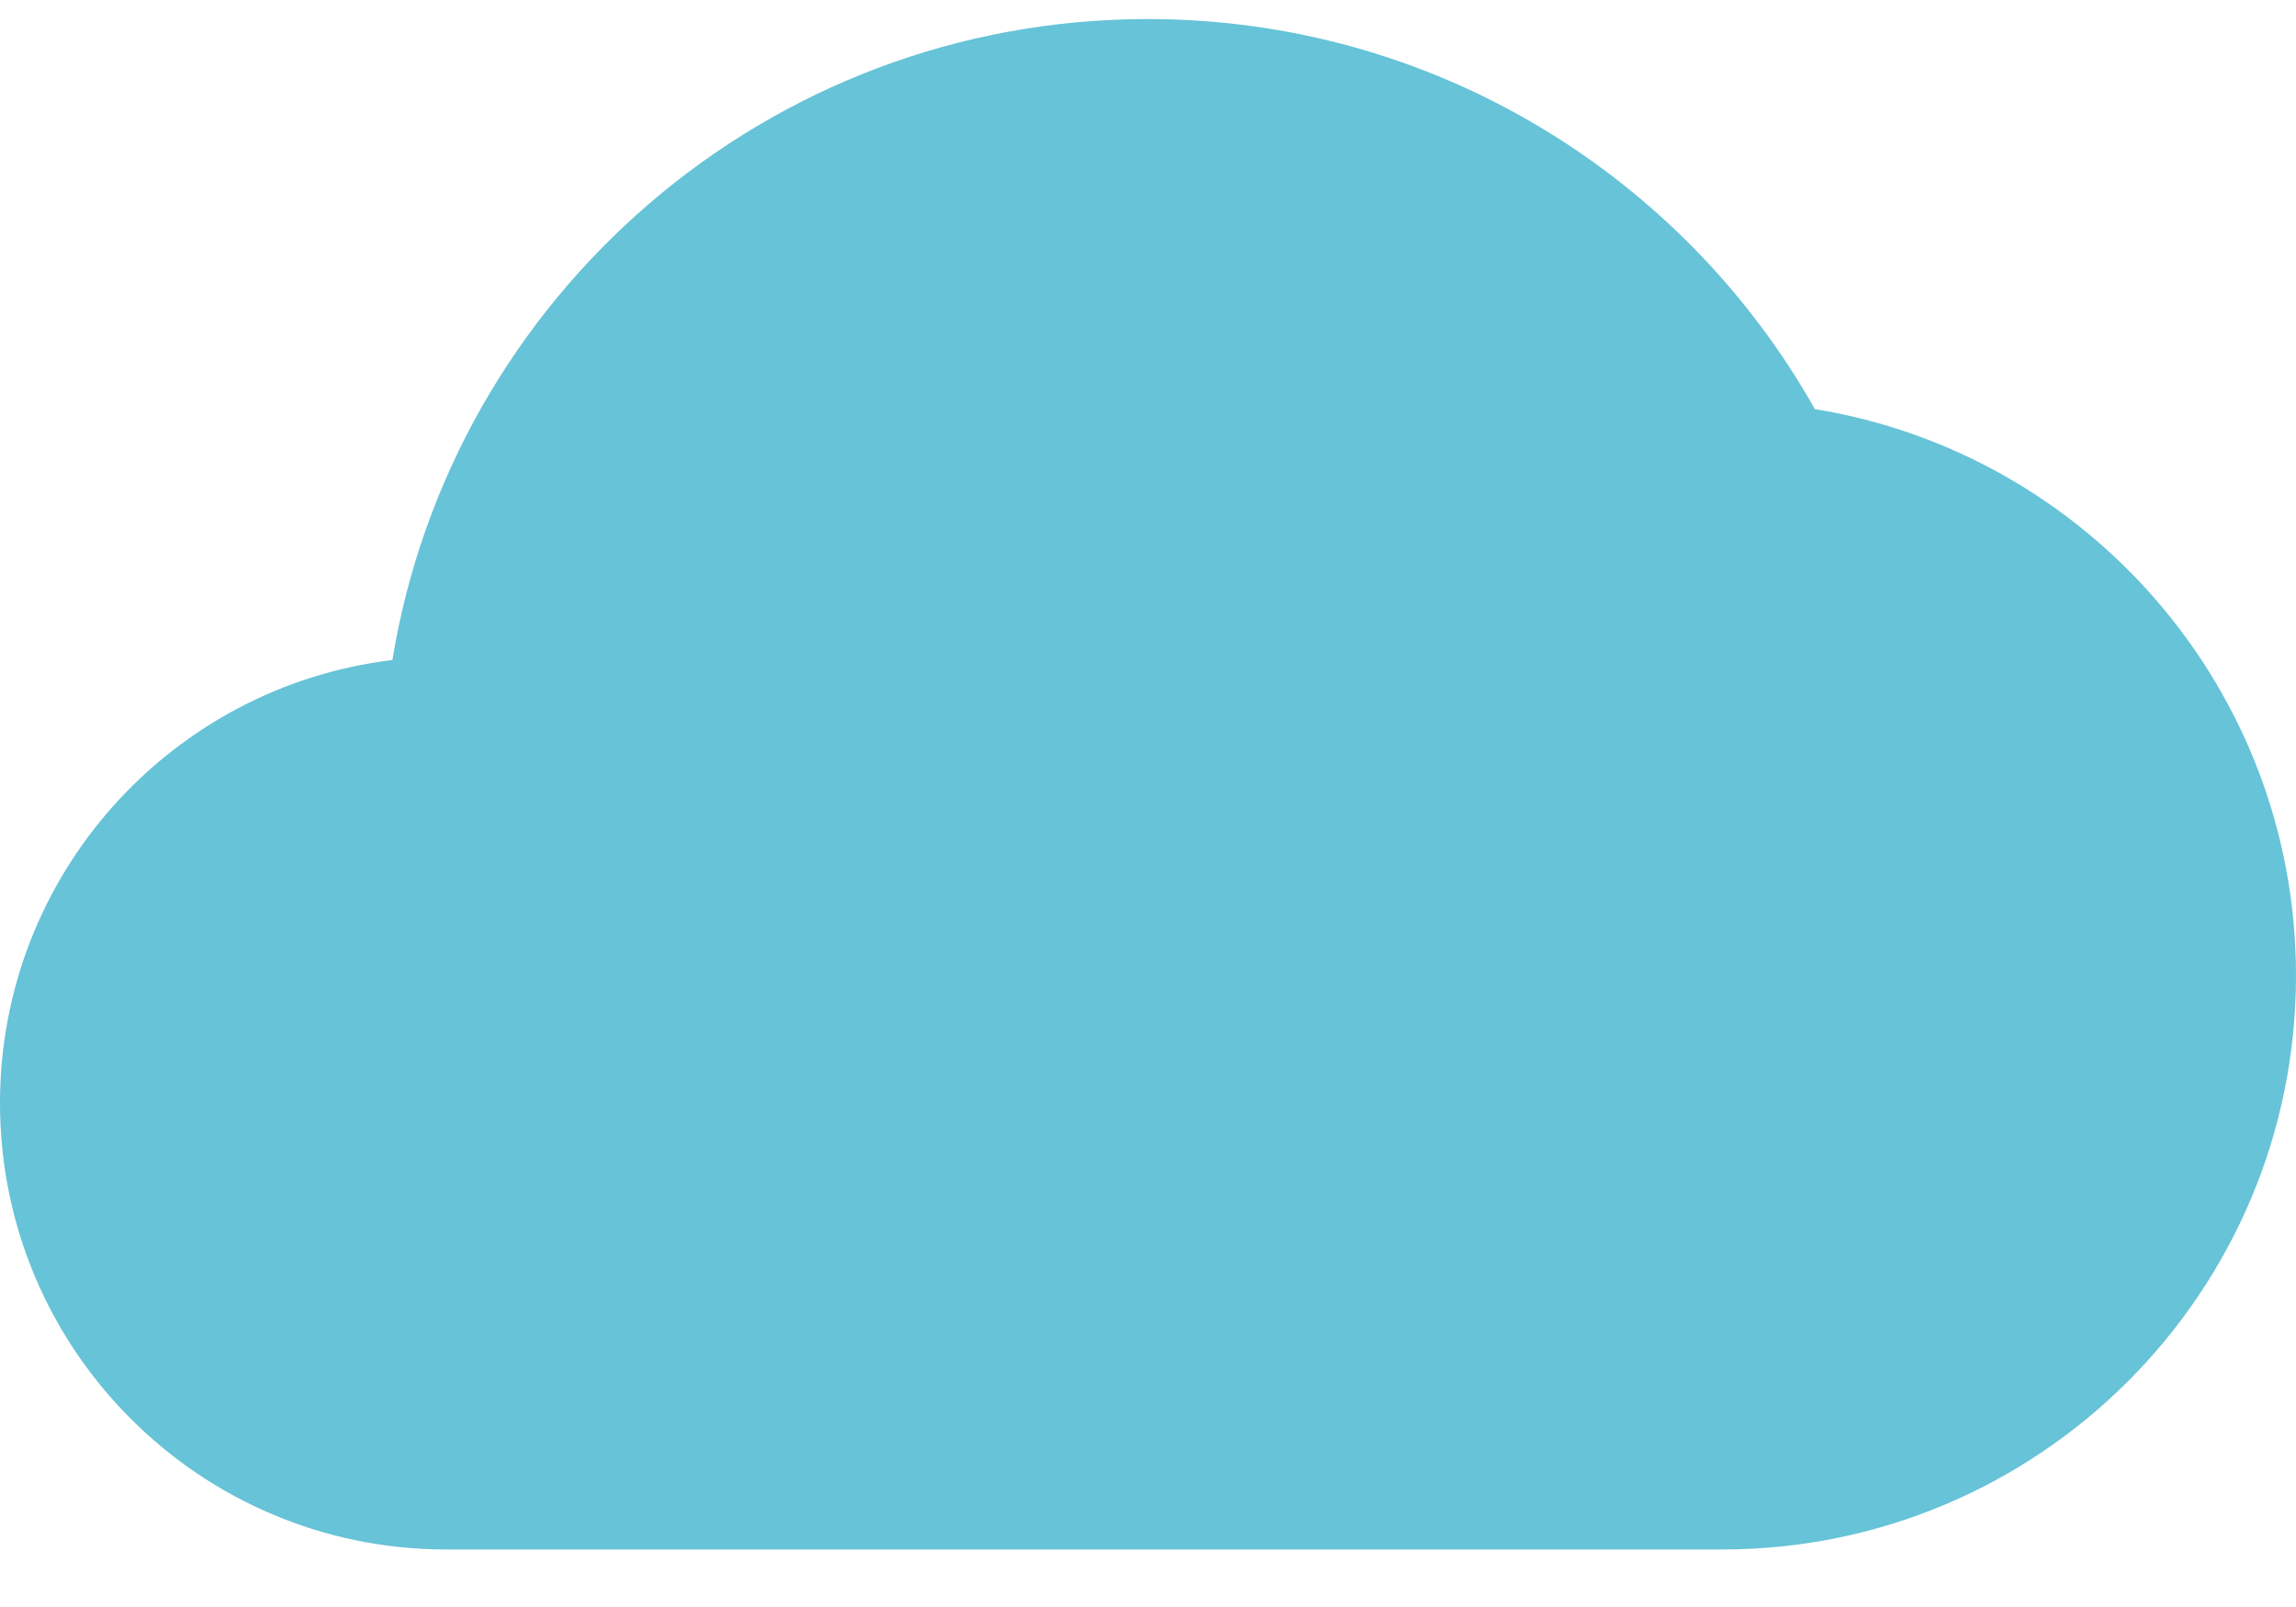 <svg width="20" height="14" viewBox="0 0 20 14" fill="none" xmlns="http://www.w3.org/2000/svg">
<path fill-rule="evenodd" clip-rule="evenodd" d="M14.978 13.499C14.986 13.499 14.993 13.499 15 13.499C17.761 13.499 20 11.261 20 8.499C20 6.013 18.186 3.951 15.809 3.564C14.666 1.536 12.492 0.166 9.997 0.166C6.684 0.166 3.936 2.583 3.418 5.75C1.492 5.982 -0 7.622 -0 9.61C-0 11.758 1.741 13.499 3.888 13.499C3.902 13.499 3.915 13.499 3.928 13.499H9.94C9.959 13.499 9.978 13.499 9.997 13.499C10.017 13.499 10.036 13.499 10.055 13.499H14.978Z" fill="#67C3D7"/>
</svg>
